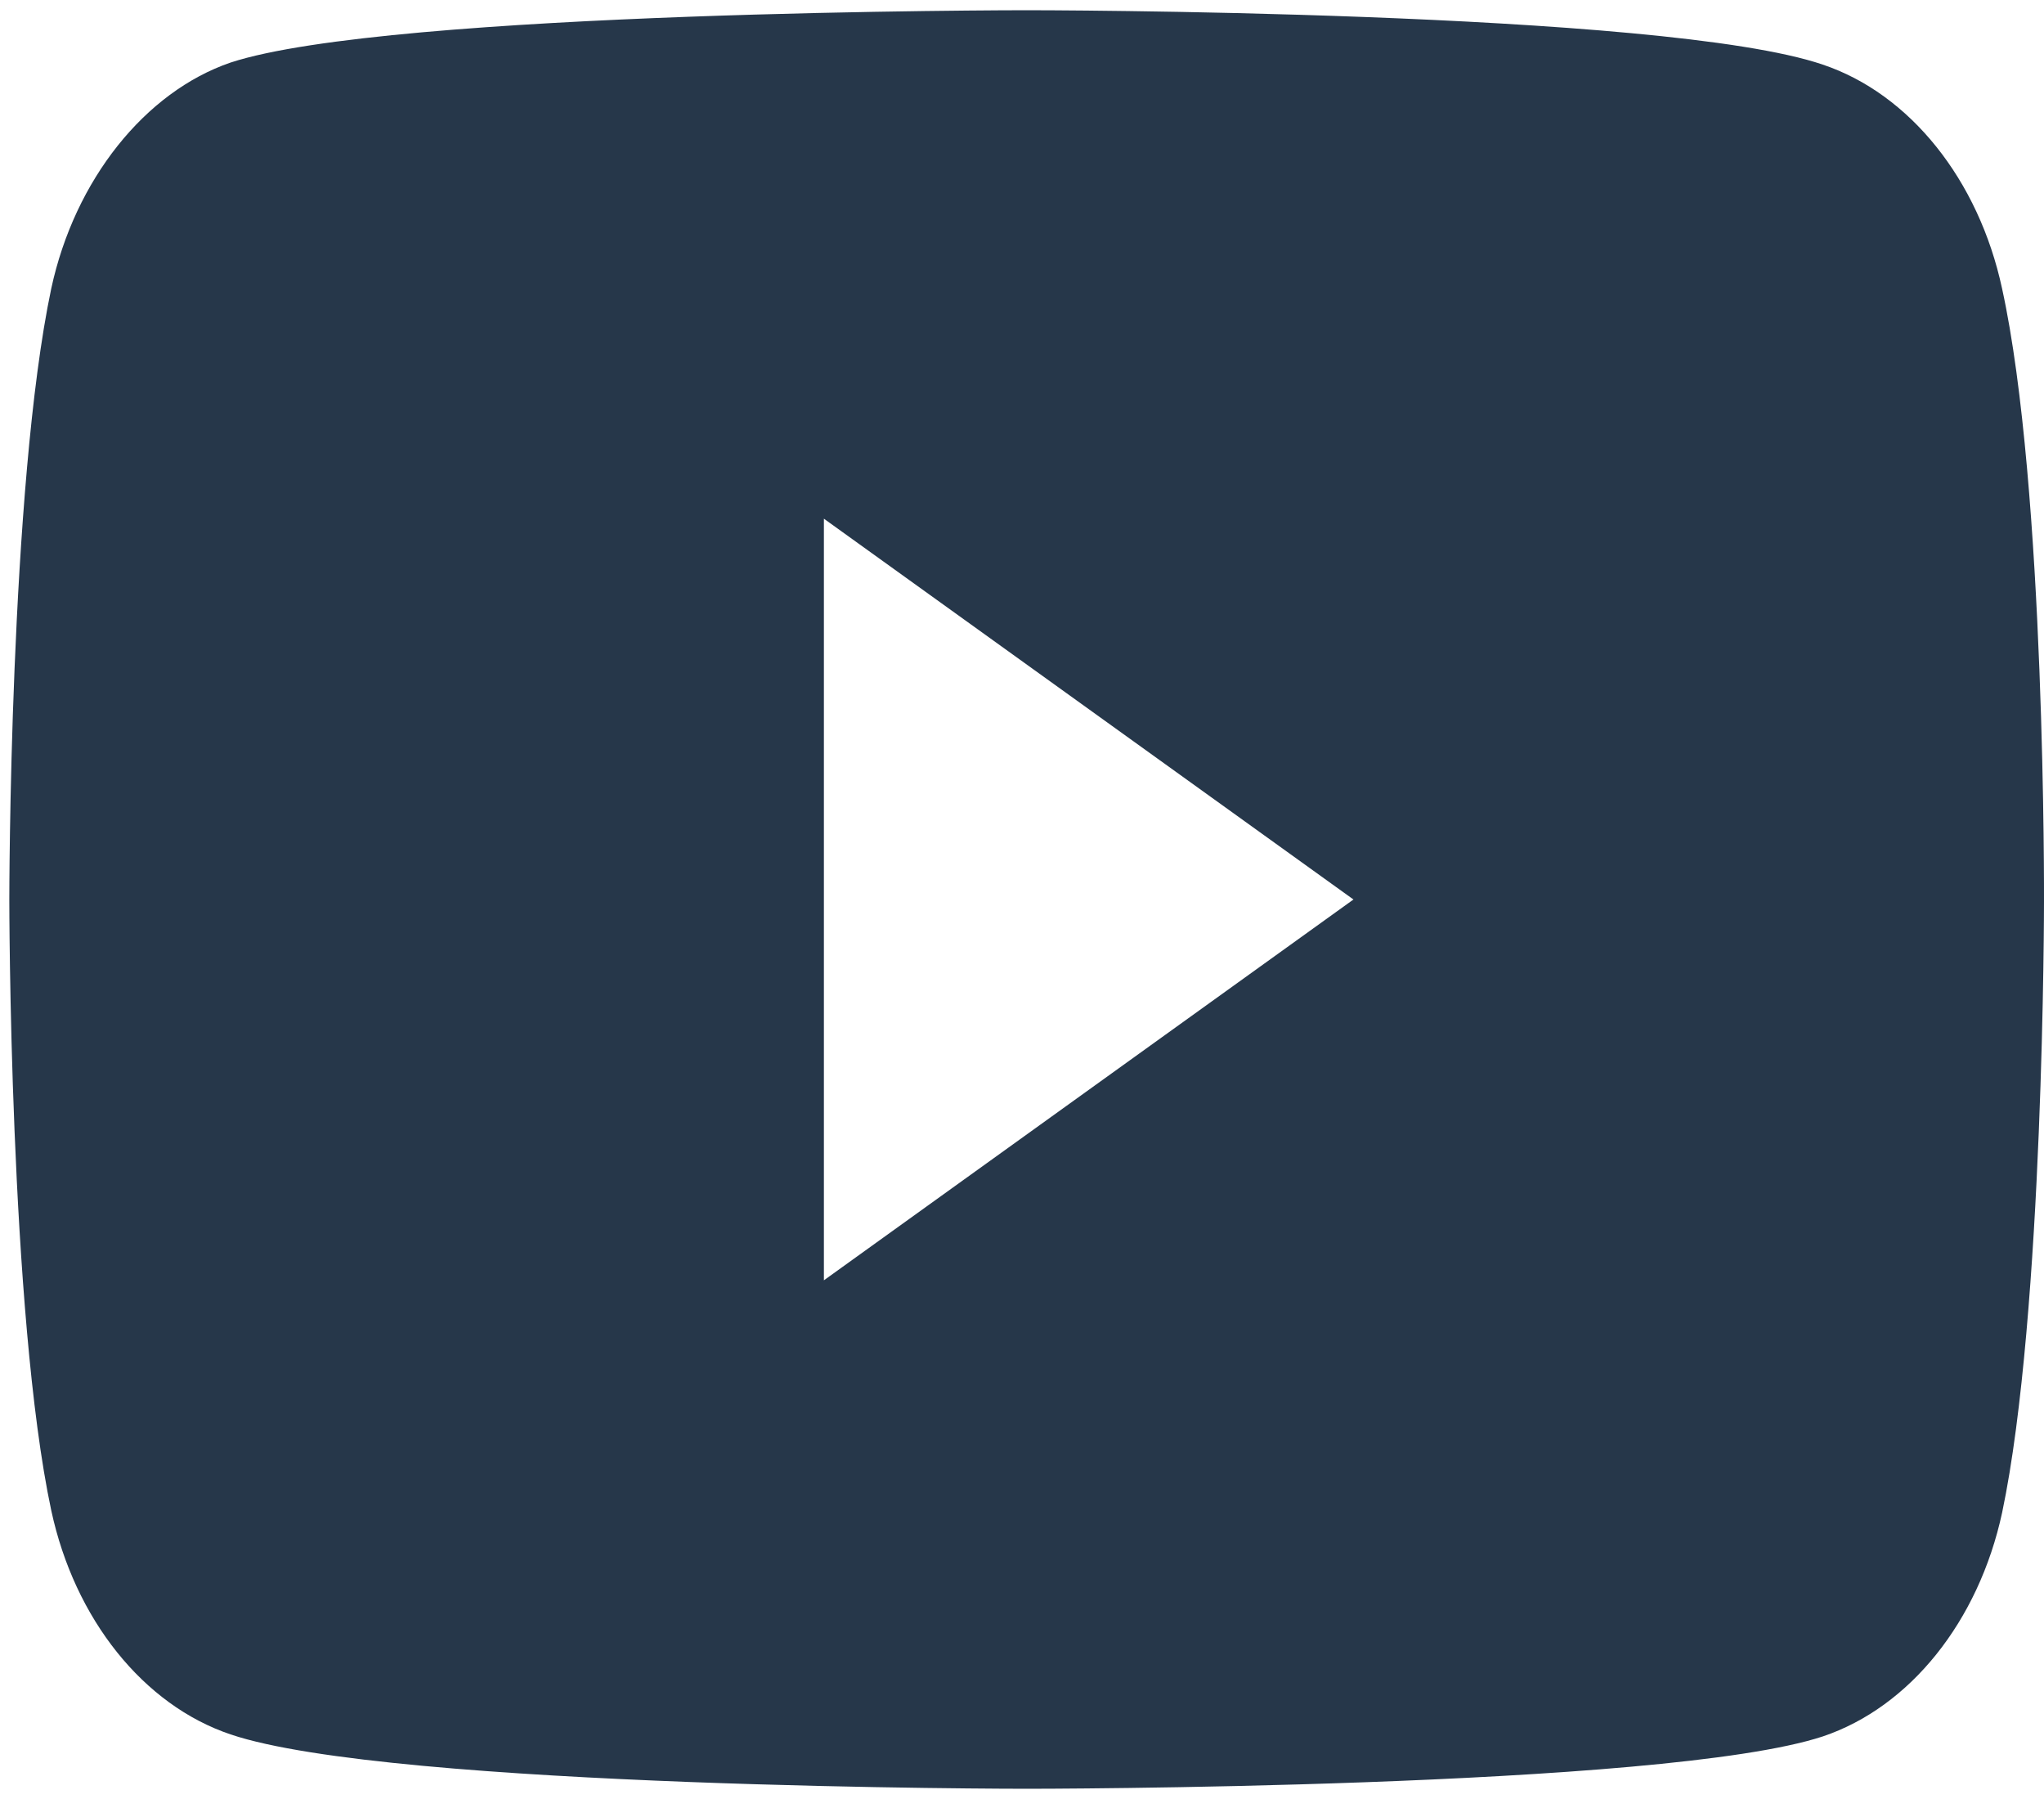 <svg width="25" height="22" viewBox="0 0 25 22" fill="none" xmlns="http://www.w3.org/2000/svg">
<path d="M24.487 3.528C24.201 2.198 23.36 1.148 22.294 0.79C20.347 0.125 12.557 0.125 12.557 0.125C12.557 0.125 4.767 0.125 2.82 0.765C1.775 1.123 0.914 2.198 0.627 3.528C0.114 5.959 0.114 11 0.114 11C0.114 11 0.114 16.066 0.627 18.472C0.914 19.802 1.754 20.851 2.82 21.21C4.788 21.875 12.557 21.875 12.557 21.875C12.557 21.875 20.347 21.875 22.294 21.235C23.36 20.877 24.201 19.828 24.488 18.497C25 16.066 25 11.026 25 11.026C25 11.026 25.021 5.959 24.487 3.528ZM10.077 15.657V6.343L16.554 11L10.077 15.657Z" fill="#26374A"/>
</svg>
